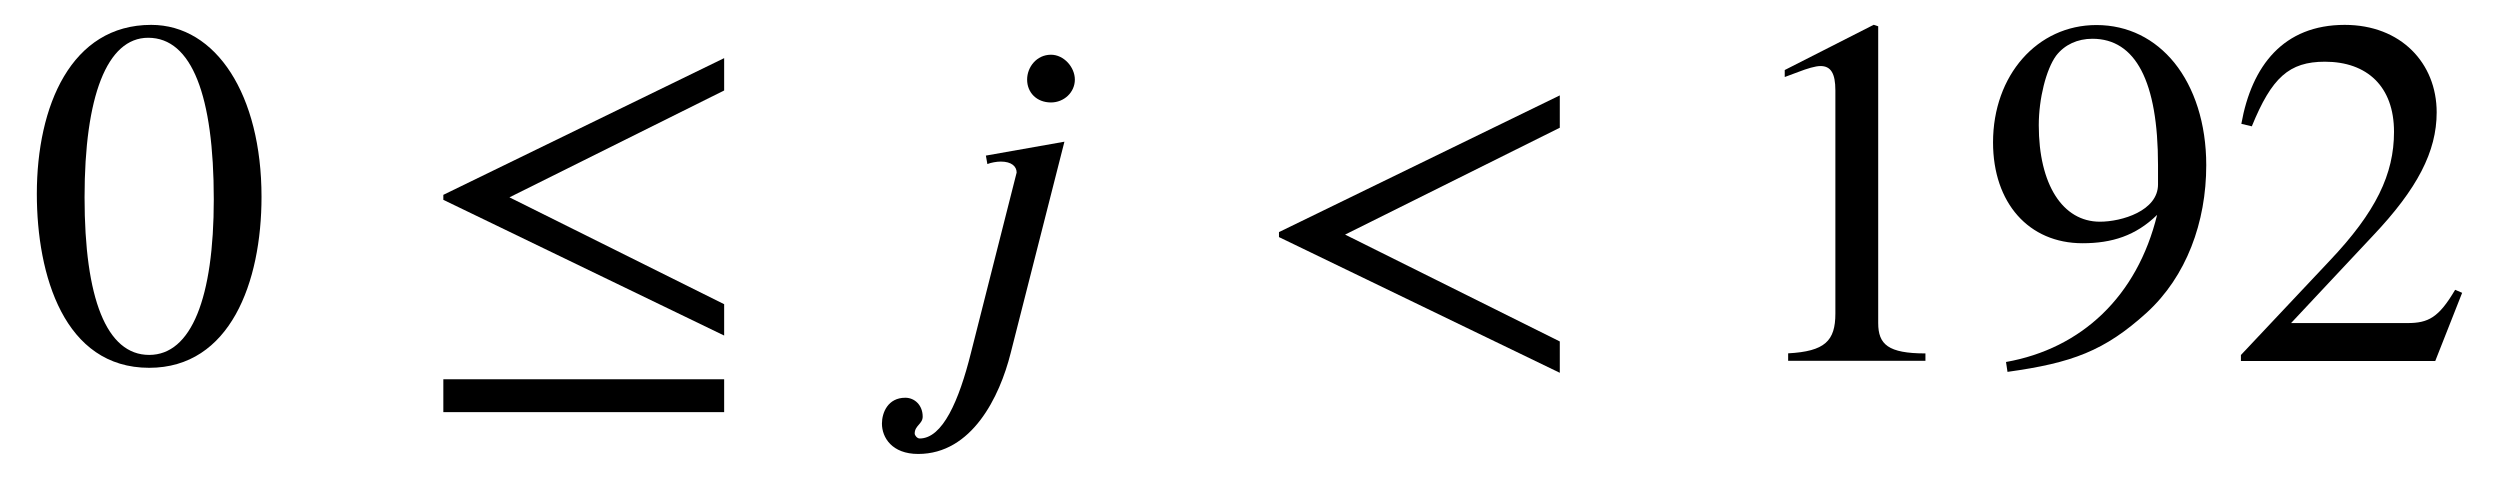 <?xml version='1.0' encoding='UTF-8'?>
<!-- This file was generated by dvisvgm 3.2.2 -->
<svg version='1.1' xmlns='http://www.w3.org/2000/svg' xmlns:xlink='http://www.w3.org/1999/xlink' width='50.117pt' height='9.598pt' viewBox='-.5 -7.235 50.117 9.598'>
<defs>
<use id='g4-49' xlink:href='#g2-49' transform='scale(1.667)'/>
<use id='g4-50' xlink:href='#g2-50' transform='scale(1.667)'/>
<use id='g4-51' xlink:href='#g2-51' transform='scale(1.667)'/>
<use id='g4-58' xlink:href='#g2-58' transform='scale(1.667)'/>
<use id='g4-61' xlink:href='#g2-61' transform='scale(1.667)'/>
<use id='g4-1237' xlink:href='#g2-1237' transform='scale(1.667)'/>
<use id='g4-2510' xlink:href='#g2-2510' transform='scale(1.667)'/>
<path id='g2-49' d='m2.271-1.943c0 1.184-.269 1.871-.777 1.871c-.514 0-.777-.681-.777-1.895s.269-1.919 .765-1.919c.526 0 .789 .699 .789 1.943zm.574-.03c0-1.225-.544-2.068-1.327-2.068c-.962 0-1.375 .974-1.375 2.032c0 .98 .329 2.092 1.351 2.092c.974 0 1.351-1.028 1.351-2.056z'/>
<path id='g2-50' d='m2.355 0v-.09c-.448 0-.568-.108-.568-.365v-3.569l-.054-.018l-1.07 .544v.084l.161-.06c.108-.042 .209-.072 .269-.072c.126 0 .179 .09 .179 .293v2.684c0 .329-.126 .454-.568 .478v.09h1.65z'/>
<path id='g2-51' d='m2.833-.819l-.084-.036c-.197 .335-.323 .4-.574 .4h-1.399l.986-1.052c.532-.562 .765-1.01 .765-1.482c0-.592-.43-1.052-1.106-1.052c-.735 0-1.118 .49-1.243 1.19l.126 .03c.239-.586 .448-.777 .879-.777c.508 0 .831 .299 .831 .843c0 .508-.215 .962-.777 1.554l-1.064 1.13v.072h2.337l.323-.819z'/>
<path id='g2-58' d='m2.164-2.122c0 .317-.436 .448-.699 .448c-.448 0-.735-.448-.735-1.16c0-.323 .09-.675 .209-.837c.102-.132 .257-.203 .436-.203c.52 0 .789 .514 .789 1.518v.233zm-1.811 2.254c.777-.108 1.166-.251 1.674-.711c.478-.436 .717-1.088 .717-1.775c0-.502-.143-.933-.383-1.231c-.233-.287-.556-.454-.938-.454c-.711 0-1.243 .604-1.243 1.411c0 .729 .43 1.213 1.076 1.213c.353 0 .64-.09 .897-.341c-.239 .98-.909 1.608-1.817 1.769l.018 .12z'/>
<path id='g2-61' d='m3.712 .143v-.377l-2.582-1.285l2.582-1.285v-.389l-3.377 1.644v.06l3.377 1.632z'/>
<path id='g2-1237' d='m3.76 .616v-.395h-3.377v.395h3.377zm0-.921v-.377l-2.582-1.285l2.582-1.285v-.389l-3.377 1.644v.06l3.377 1.632z'/>
<path id='g2-2510' d='m2.098-2.636l-.944 .167l.018 .102c.042-.018 .114-.03 .161-.03c.132 0 .191 .06 .191 .132l-.55 2.17c-.143 .574-.341 1.028-.616 1.028c-.03 0-.06-.036-.06-.06c0-.096 .096-.114 .096-.203c0-.137-.096-.227-.209-.227c-.209 0-.281 .179-.281 .311c0 .167 .12 .365 .436 .365c.646 0 .98-.687 1.112-1.213l.646-2.54zm.126-.747c0-.149-.132-.299-.287-.299c-.173 0-.287 .149-.287 .299c0 .155 .114 .275 .287 .275c.155 0 .287-.12 .287-.275z'/>
</defs>
<g id='page195'>
<g fill='currentColor'>
<use x='0' y='0' xlink:href='#g4-49'/>
<use x='7.749' y='0' xlink:href='#g4-1237'/>
<use x='17.34' y='0' xlink:href='#g4-2510'/>
<use x='24.581' y='0' xlink:href='#g4-61'/>
<use x='34.173' y='0' xlink:href='#g4-50'/>
<use x='39.154' y='0' xlink:href='#g4-58'/>
<use x='44.135' y='0' xlink:href='#g4-51'/>
</g>
</g>
</svg>